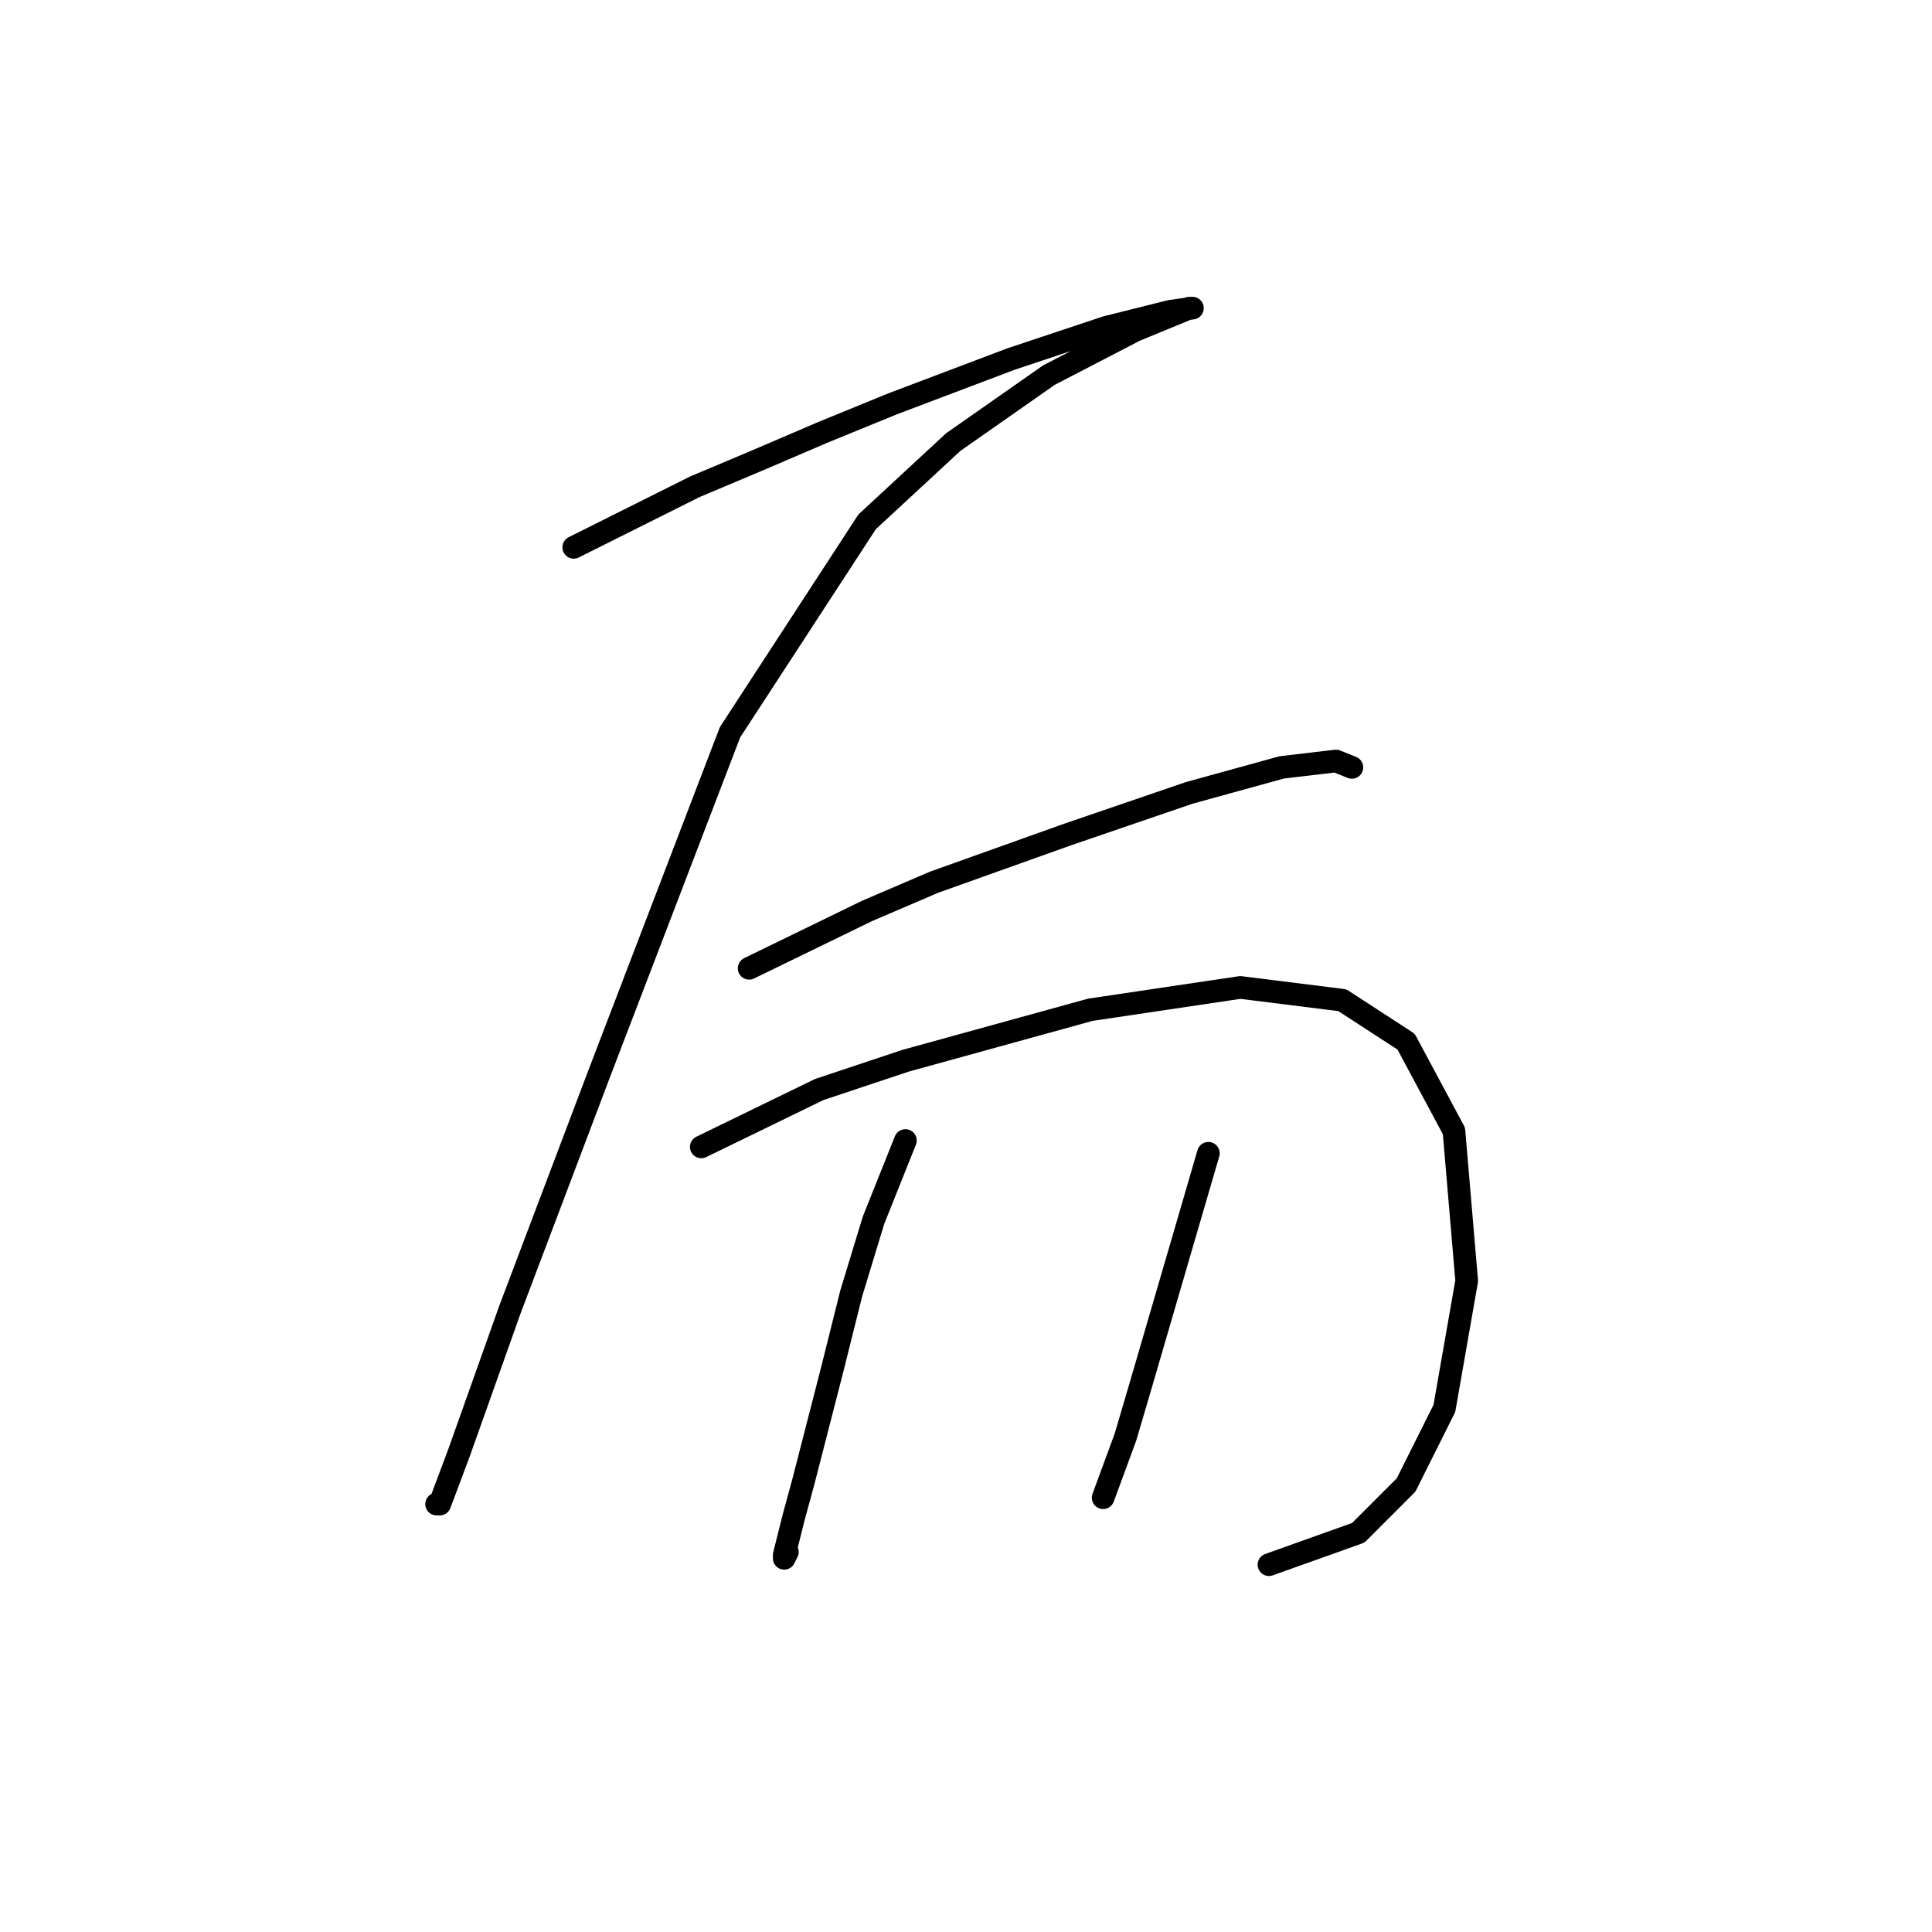 <?xml version="1.0" standalone="no"?>
    <svg width="256" height="256" xmlns="http://www.w3.org/2000/svg" version="1.1">
    <polyline stroke="black" stroke-width="3" stroke-linecap="round" fill="transparent" stroke-linejoin="round" points="76.021 72.524 92.08 64.495 100.109 61.114 108.983 57.311 118.28 53.508 133.915 47.592 146.593 43.366 155.045 41.253 158.003 40.83 157.58 40.83 150.396 43.788 138.987 49.705 126.309 58.579 114.899 69.143 96.728 97.034 79.402 142.251 67.57 173.522 60.808 192.538 58.273 199.3 57.85 199.3 57.85 199.3 " />
        <polyline stroke="black" stroke-width="3" stroke-linecap="round" fill="transparent" stroke-linejoin="round" points="99.264 128.305 114.899 120.699 123.773 116.896 141.522 110.557 157.58 105.063 169.835 101.683 177.019 100.837 179.132 101.683 179.132 101.683 " />
        <polyline stroke="black" stroke-width="3" stroke-linecap="round" fill="transparent" stroke-linejoin="round" points="92.925 151.97 108.56 144.364 119.97 140.56 132.225 137.18 144.48 133.799 164.342 130.841 177.864 132.531 186.316 138.025 192.655 149.857 194.345 169.719 191.387 186.622 186.316 196.764 179.977 203.103 168.145 207.329 168.145 207.329 " />
        <polyline stroke="black" stroke-width="3" stroke-linecap="round" fill="transparent" stroke-linejoin="round" points="119.97 151.125 115.744 161.69 112.786 171.409 110.251 181.551 106.447 196.342 105.18 200.99 103.912 206.061 103.912 206.484 104.335 205.639 104.335 205.639 " />
        <polyline stroke="black" stroke-width="3" stroke-linecap="round" fill="transparent" stroke-linejoin="round" points="160.116 152.815 151.242 183.242 149.129 190.425 146.171 198.455 146.171 198.455 " />
        </svg>